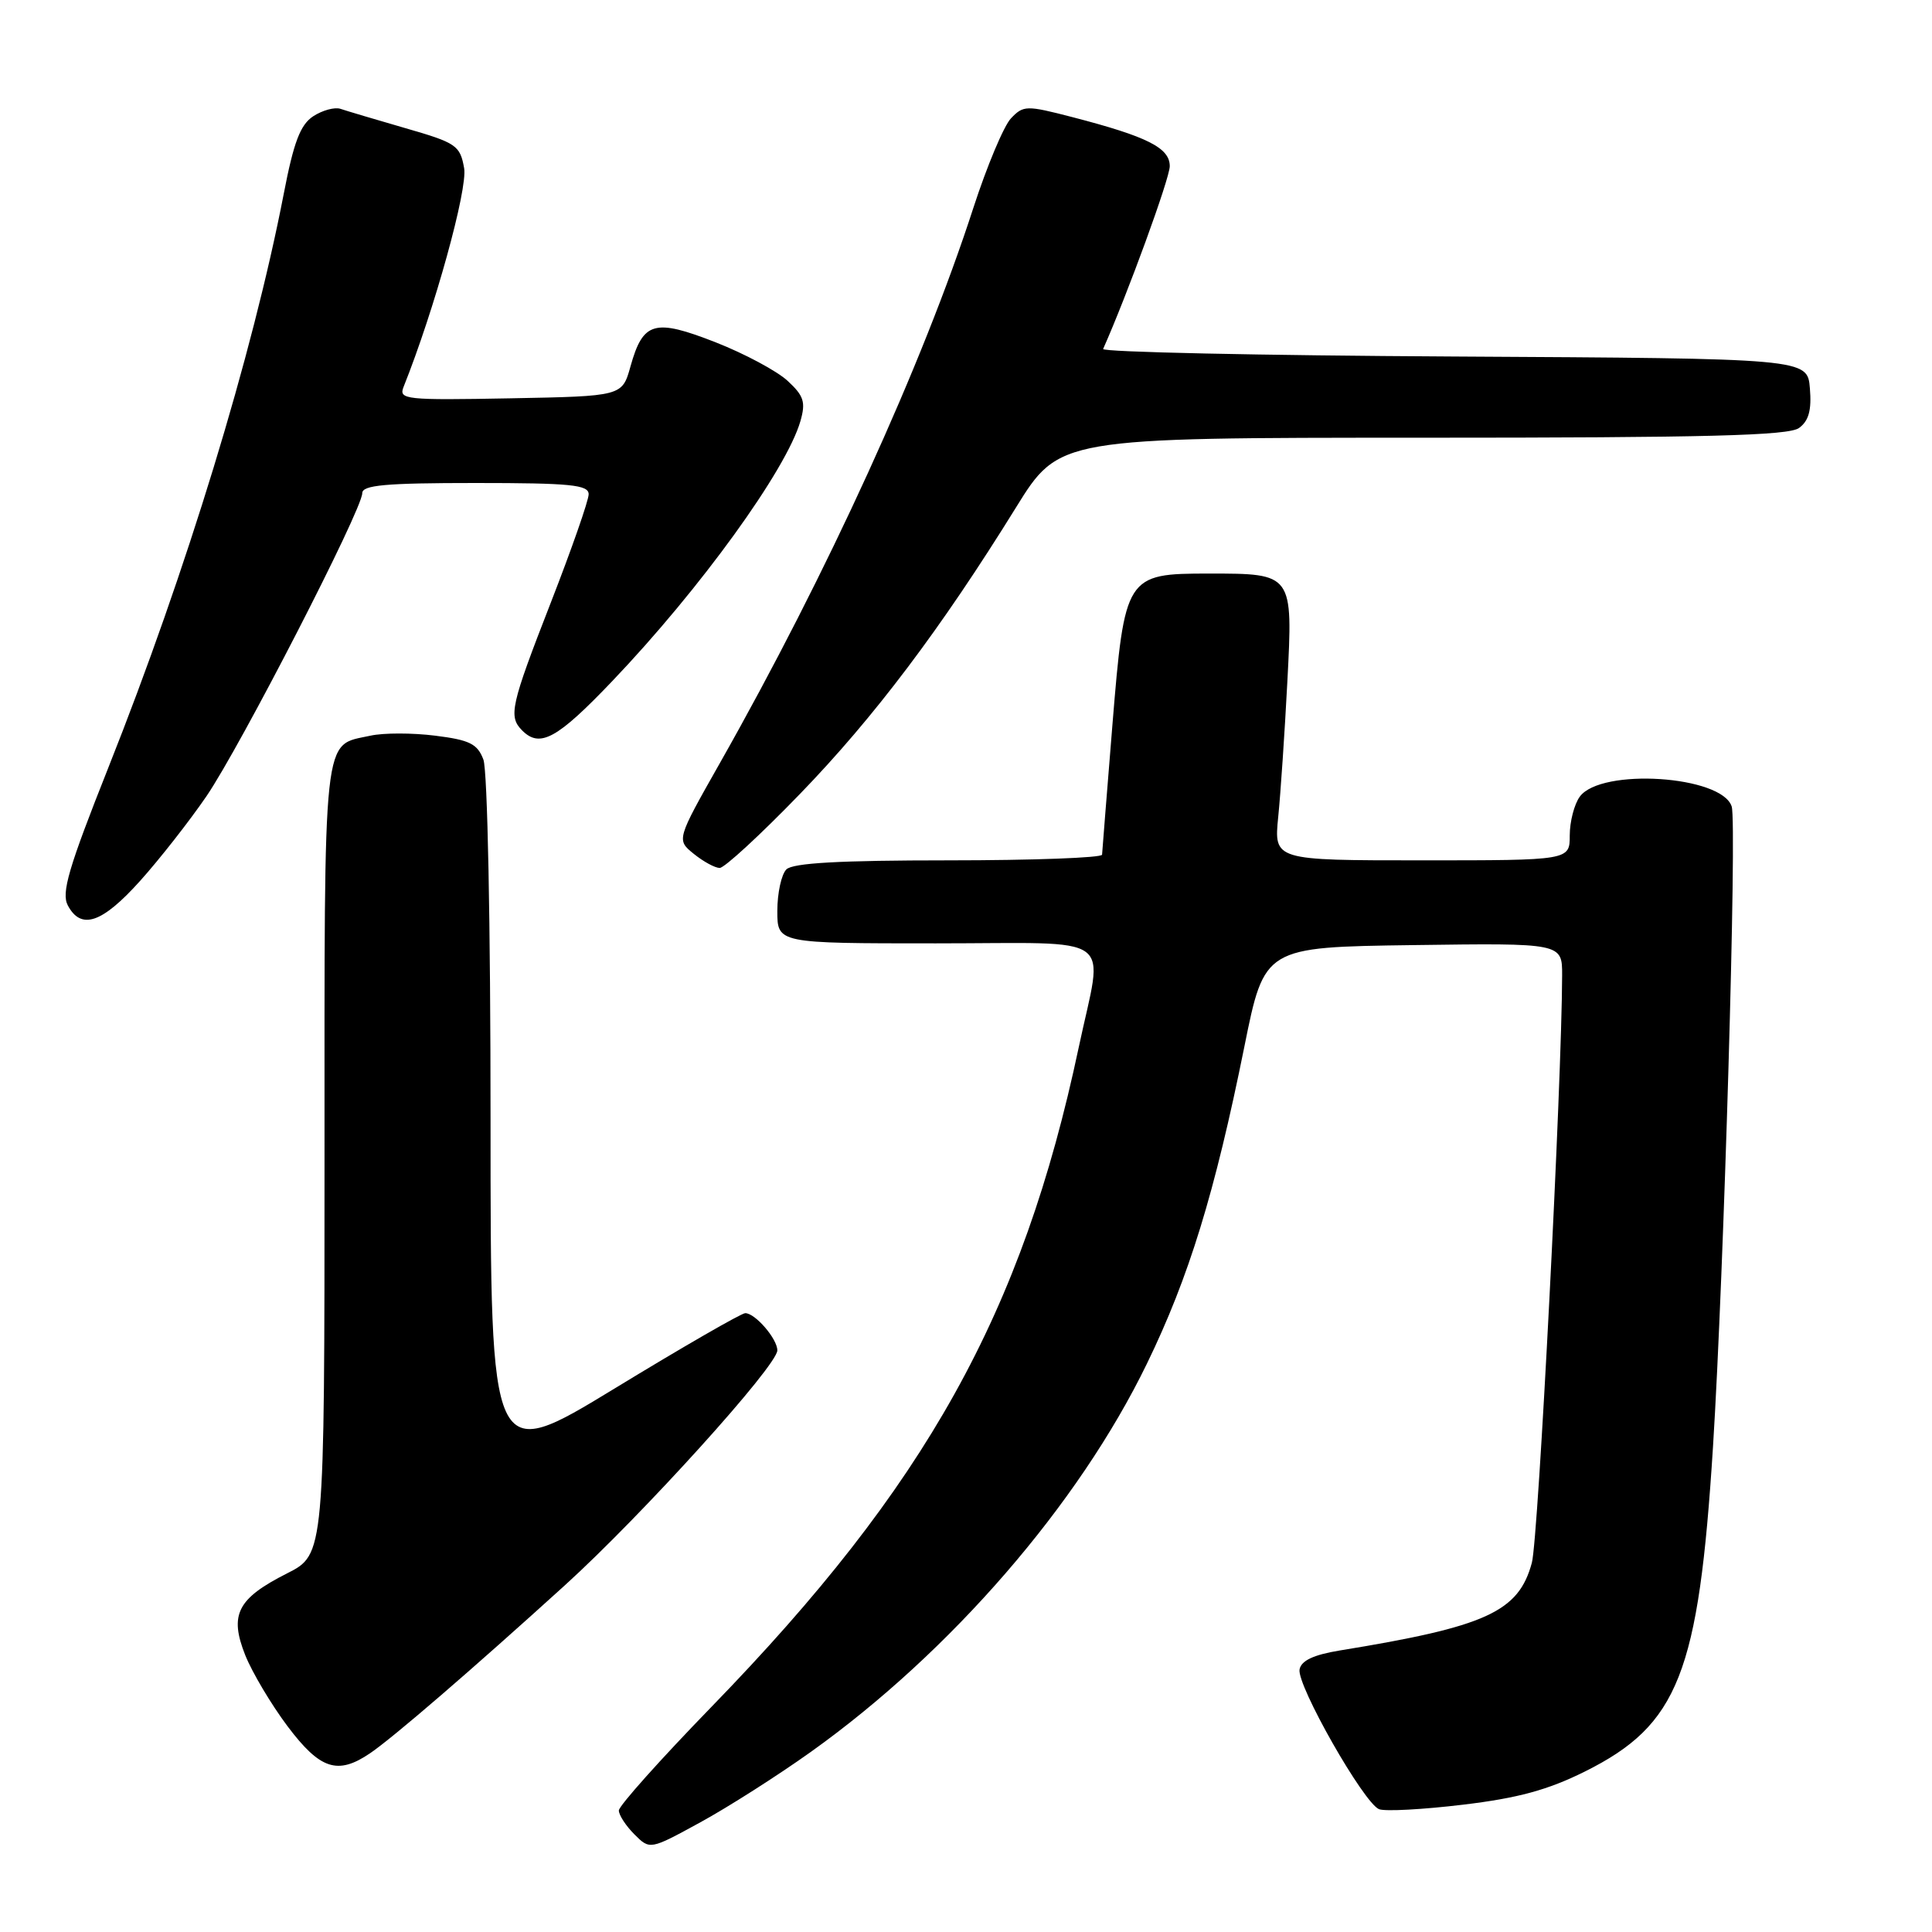 <?xml version="1.0" encoding="UTF-8" standalone="no"?>
<!DOCTYPE svg PUBLIC "-//W3C//DTD SVG 1.1//EN" "http://www.w3.org/Graphics/SVG/1.1/DTD/svg11.dtd" >
<svg xmlns="http://www.w3.org/2000/svg" xmlns:xlink="http://www.w3.org/1999/xlink" version="1.1" viewBox="0 0 256 256">
 <g >
 <path fill="currentColor"
d=" M 107.42 232.15 C 125.97 218.91 142.91 199.35 151.97 180.70 C 157.54 169.24 160.97 158.08 164.88 138.71 C 167.54 125.50 167.54 125.50 187.27 125.23 C 207.00 124.96 207.00 124.96 206.99 129.23 C 206.96 143.33 203.84 203.89 202.98 207.07 C 201.23 213.58 196.93 215.54 177.51 218.70 C 174.06 219.27 172.43 220.03 172.20 221.20 C 171.80 223.27 180.72 238.95 182.74 239.73 C 183.55 240.04 188.55 239.77 193.86 239.13 C 201.14 238.26 205.09 237.18 210.00 234.74 C 222.40 228.56 225.08 221.76 226.98 191.72 C 228.43 168.73 230.17 109.11 229.46 106.87 C 228.16 102.76 212.14 101.72 209.33 105.56 C 208.60 106.56 208.00 108.87 208.00 110.69 C 208.00 114.00 208.00 114.00 188.40 114.00 C 168.80 114.00 168.80 114.00 169.37 108.25 C 169.69 105.09 170.23 97.03 170.58 90.34 C 171.33 75.97 171.35 76.00 160.18 76.00 C 149.17 76.00 149.02 76.24 147.40 96.06 C 146.67 105.10 146.05 112.84 146.03 113.25 C 146.01 113.66 136.86 114.00 125.70 114.00 C 111.24 114.00 105.05 114.35 104.20 115.20 C 103.54 115.86 103.00 118.34 103.00 120.70 C 103.00 125.00 103.00 125.00 124.00 125.00 C 148.41 125.00 146.20 123.39 142.94 138.77 C 135.47 174.01 122.75 196.85 94.29 226.15 C 87.53 233.11 82.00 239.29 82.00 239.90 C 82.00 240.50 82.93 241.93 84.06 243.06 C 86.12 245.12 86.12 245.12 92.81 241.46 C 96.49 239.45 103.06 235.26 107.42 232.15 Z  M 49.03 232.32 C 52.09 230.24 62.52 221.25 74.87 210.04 C 85.09 200.76 103.00 180.96 103.00 178.93 C 103.00 177.40 100.07 174.00 98.75 174.00 C 98.24 174.00 90.43 178.50 81.41 184.00 C 65.00 193.99 65.00 193.99 65.00 148.56 C 65.00 122.45 64.60 102.07 64.05 100.64 C 63.26 98.56 62.23 98.05 57.66 97.48 C 54.66 97.10 50.81 97.10 49.09 97.48 C 42.69 98.89 43.00 95.99 43.00 153.55 C 43.00 205.97 43.00 205.97 38.04 208.48 C 31.44 211.82 30.36 213.94 32.50 219.33 C 33.42 221.62 35.94 225.86 38.11 228.75 C 42.42 234.47 44.74 235.23 49.03 232.32 Z  M 18.54 116.75 C 21.14 113.86 25.10 108.80 27.36 105.50 C 31.86 98.90 48.00 67.52 48.00 65.35 C 48.00 64.28 51.05 64.00 63.00 64.00 C 75.61 64.00 78.00 64.24 78.00 65.49 C 78.00 66.31 75.75 72.75 73.00 79.81 C 67.65 93.53 67.34 94.94 69.20 96.80 C 71.55 99.15 73.83 97.90 81.13 90.25 C 92.79 78.03 104.21 62.24 106.06 55.80 C 106.78 53.28 106.52 52.46 104.37 50.47 C 102.97 49.17 98.68 46.87 94.83 45.36 C 86.70 42.18 85.21 42.60 83.54 48.56 C 82.44 52.50 82.44 52.50 67.60 52.78 C 53.72 53.04 52.81 52.94 53.47 51.28 C 57.57 41.03 61.99 25.04 61.50 22.28 C 60.96 19.26 60.47 18.93 53.71 16.98 C 49.74 15.83 45.87 14.68 45.11 14.42 C 44.34 14.17 42.73 14.61 41.51 15.40 C 39.80 16.52 38.92 18.81 37.60 25.67 C 33.46 47.04 24.70 75.70 14.35 101.73 C 9.07 115.02 8.10 118.32 8.99 119.98 C 10.75 123.27 13.52 122.33 18.54 116.75 Z  M 106.00 105.20 C 115.80 95.08 124.67 83.32 134.62 67.25 C 140.35 58.00 140.35 58.00 188.48 58.00 C 226.21 58.00 237.00 57.72 238.38 56.71 C 239.67 55.77 240.06 54.35 239.82 51.46 C 239.50 47.50 239.50 47.50 192.67 47.24 C 166.91 47.10 145.99 46.65 146.17 46.24 C 149.38 39.03 155.00 23.63 155.00 22.02 C 155.00 19.59 152.04 18.10 142.10 15.52 C 136.00 13.94 135.61 13.95 133.96 15.68 C 133.01 16.68 130.78 22.00 128.99 27.50 C 122.27 48.27 109.61 76.00 95.40 101.09 C 89.63 111.28 89.63 111.28 91.93 113.14 C 93.19 114.16 94.73 115.00 95.36 115.01 C 95.99 115.01 100.78 110.60 106.00 105.20 Z "/>
</g>
</svg>